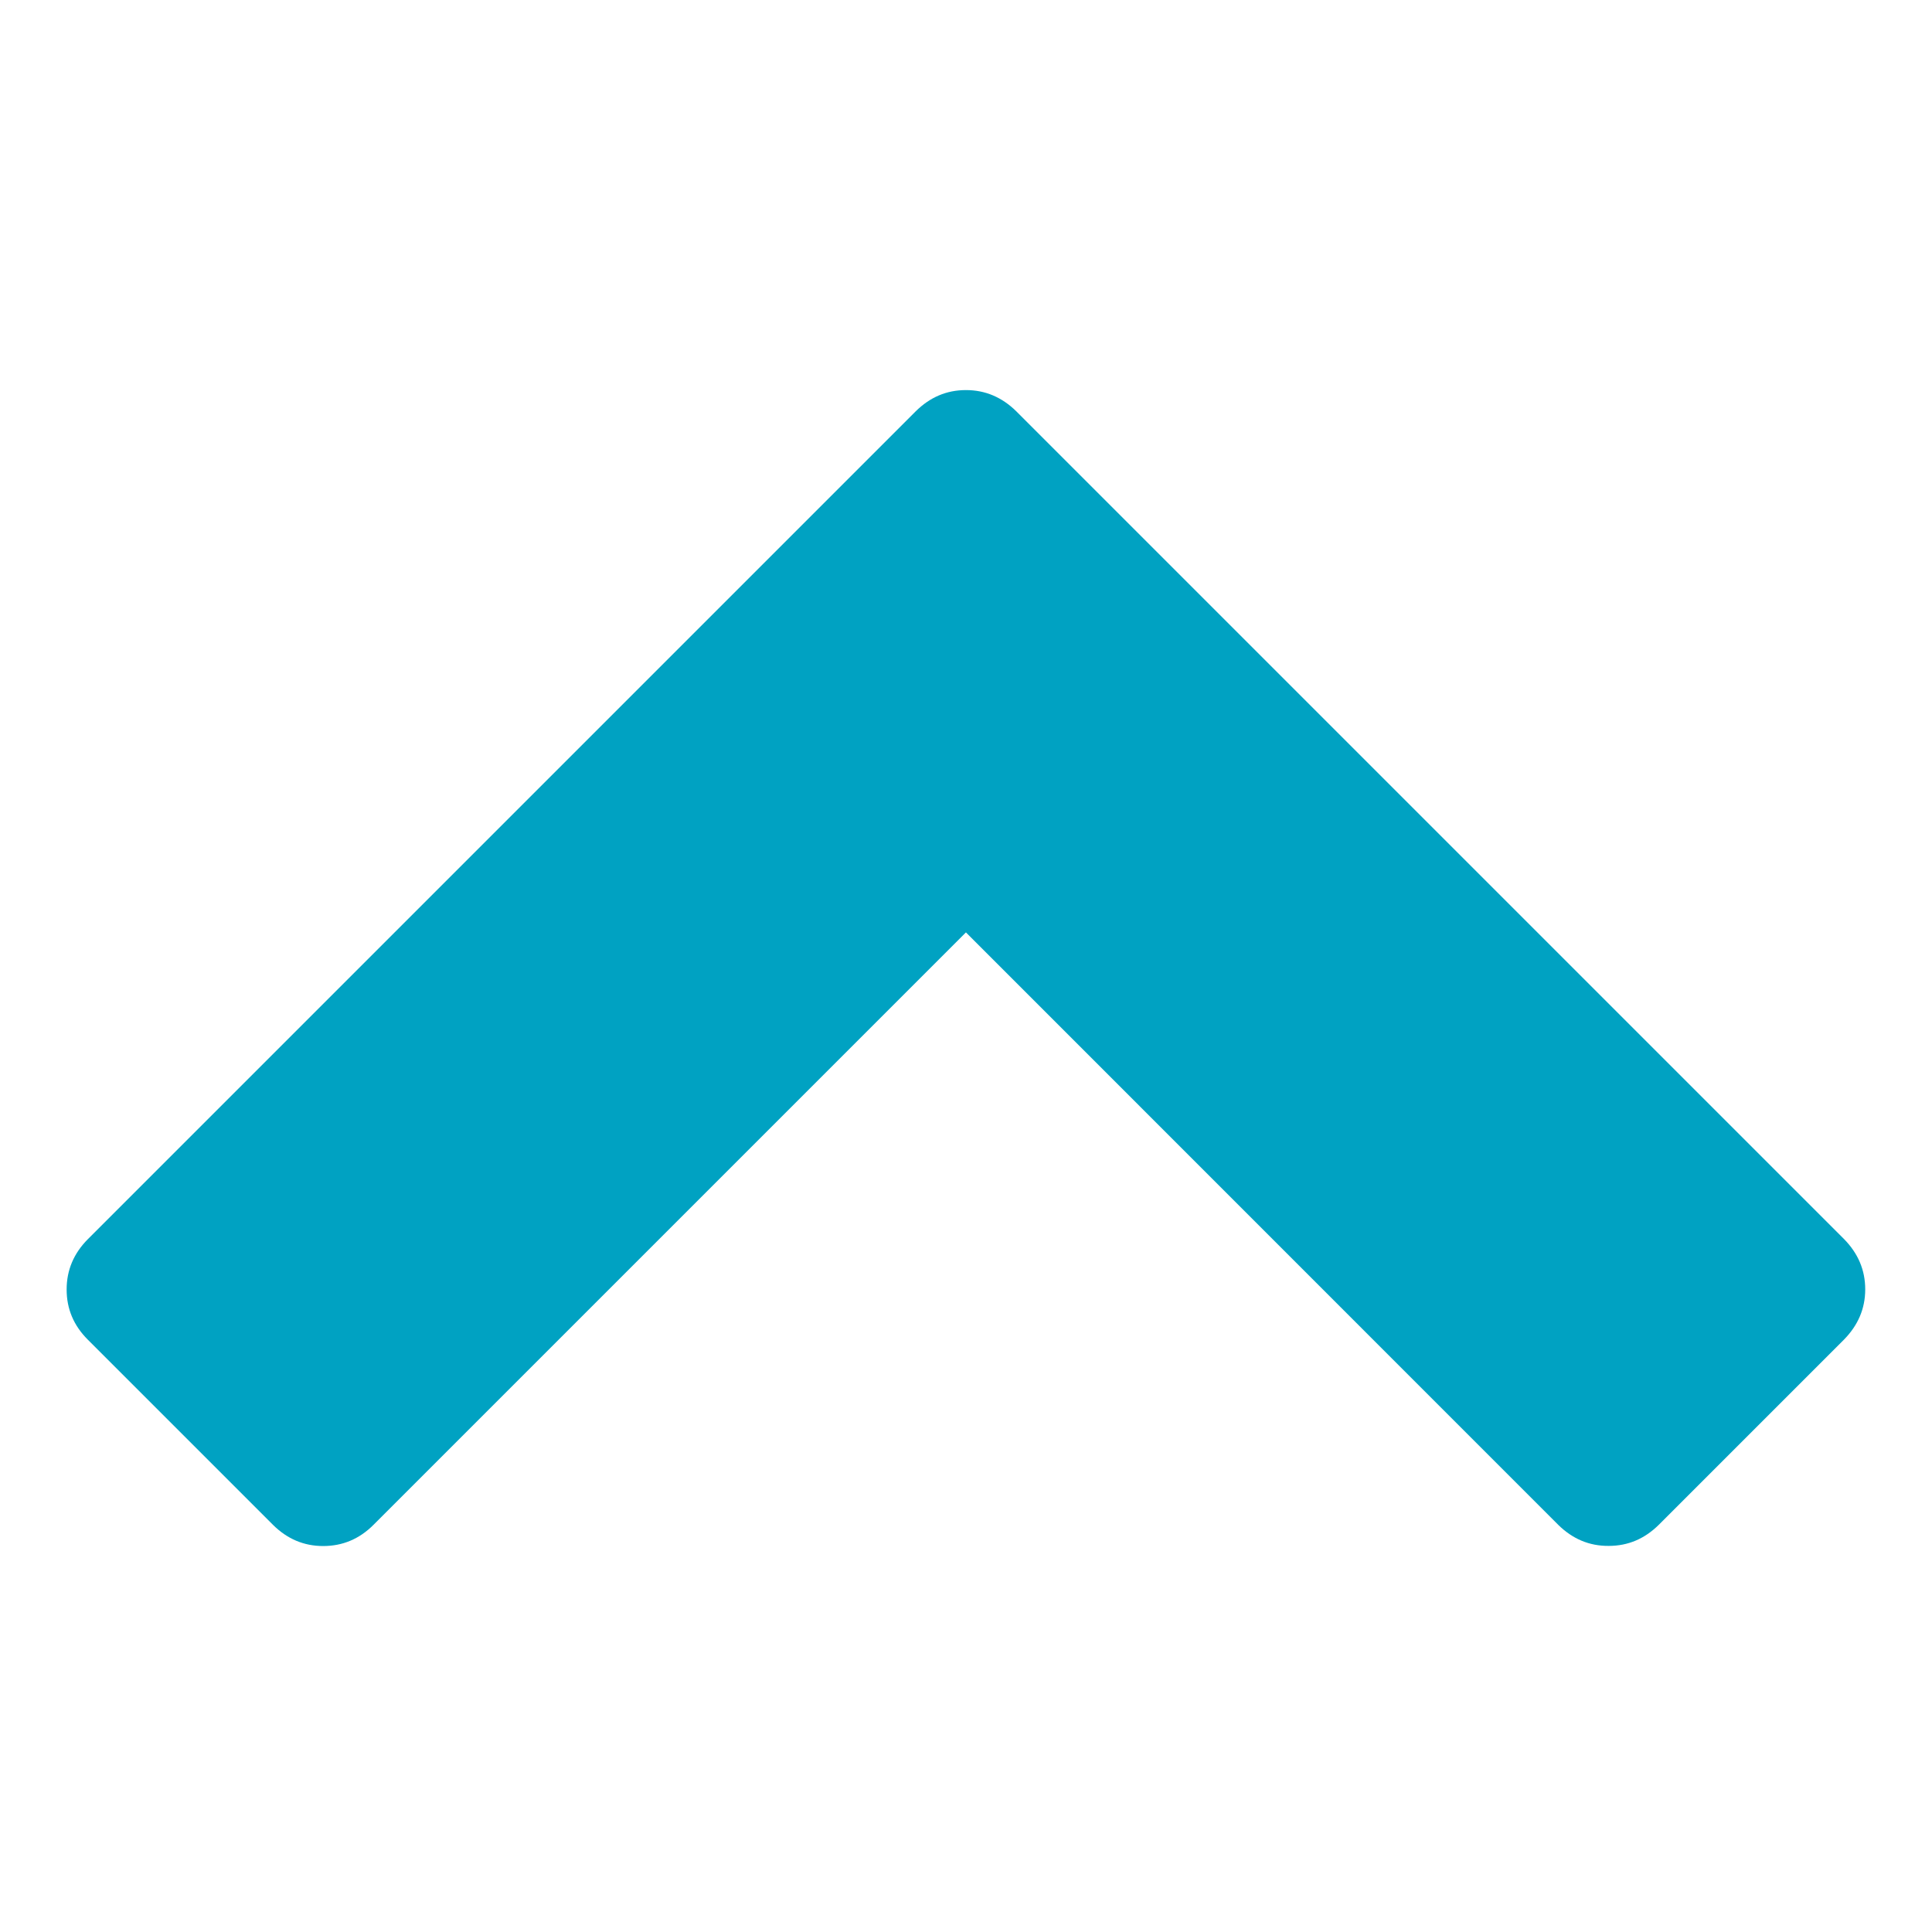 <?xml version="1.0" encoding="utf-8"?>
<!-- Generator: Adobe Illustrator 16.0.0, SVG Export Plug-In . SVG Version: 6.00 Build 0)  -->
<!DOCTYPE svg PUBLIC "-//W3C//DTD SVG 1.1//EN" "http://www.w3.org/Graphics/SVG/1.1/DTD/svg11.dtd">
<svg version="1.1" id="Layer_1" xmlns="http://www.w3.org/2000/svg" xmlns:xlink="http://www.w3.org/1999/xlink" x="0px" y="0px"
	 width="14.061px" height="14.059px" viewBox="0 0 14.061 14.059" enable-background="new 0 0 14.061 14.059" xml:space="preserve">
<g>
	<path fill="#00A2C2" d="M11.341,11.098L7.03,6.786l-4.312,4.312c-0.103,0.103-0.225,0.154-0.366,0.154S2.09,11.2,1.987,11.098
		L0.639,9.75C0.536,9.647,0.485,9.526,0.485,9.385c0-0.142,0.052-0.263,0.154-0.366l6.025-6.025C6.768,2.891,6.889,2.839,7.03,2.839
		s0.262,0.052,0.366,0.154l6.025,6.025c0.102,0.104,0.154,0.225,0.154,0.366c0,0.141-0.053,0.262-0.154,0.365l-1.348,1.348
		c-0.104,0.103-0.225,0.154-0.365,0.154C11.566,11.252,11.445,11.2,11.341,11.098z"/>
</g>
</svg>
